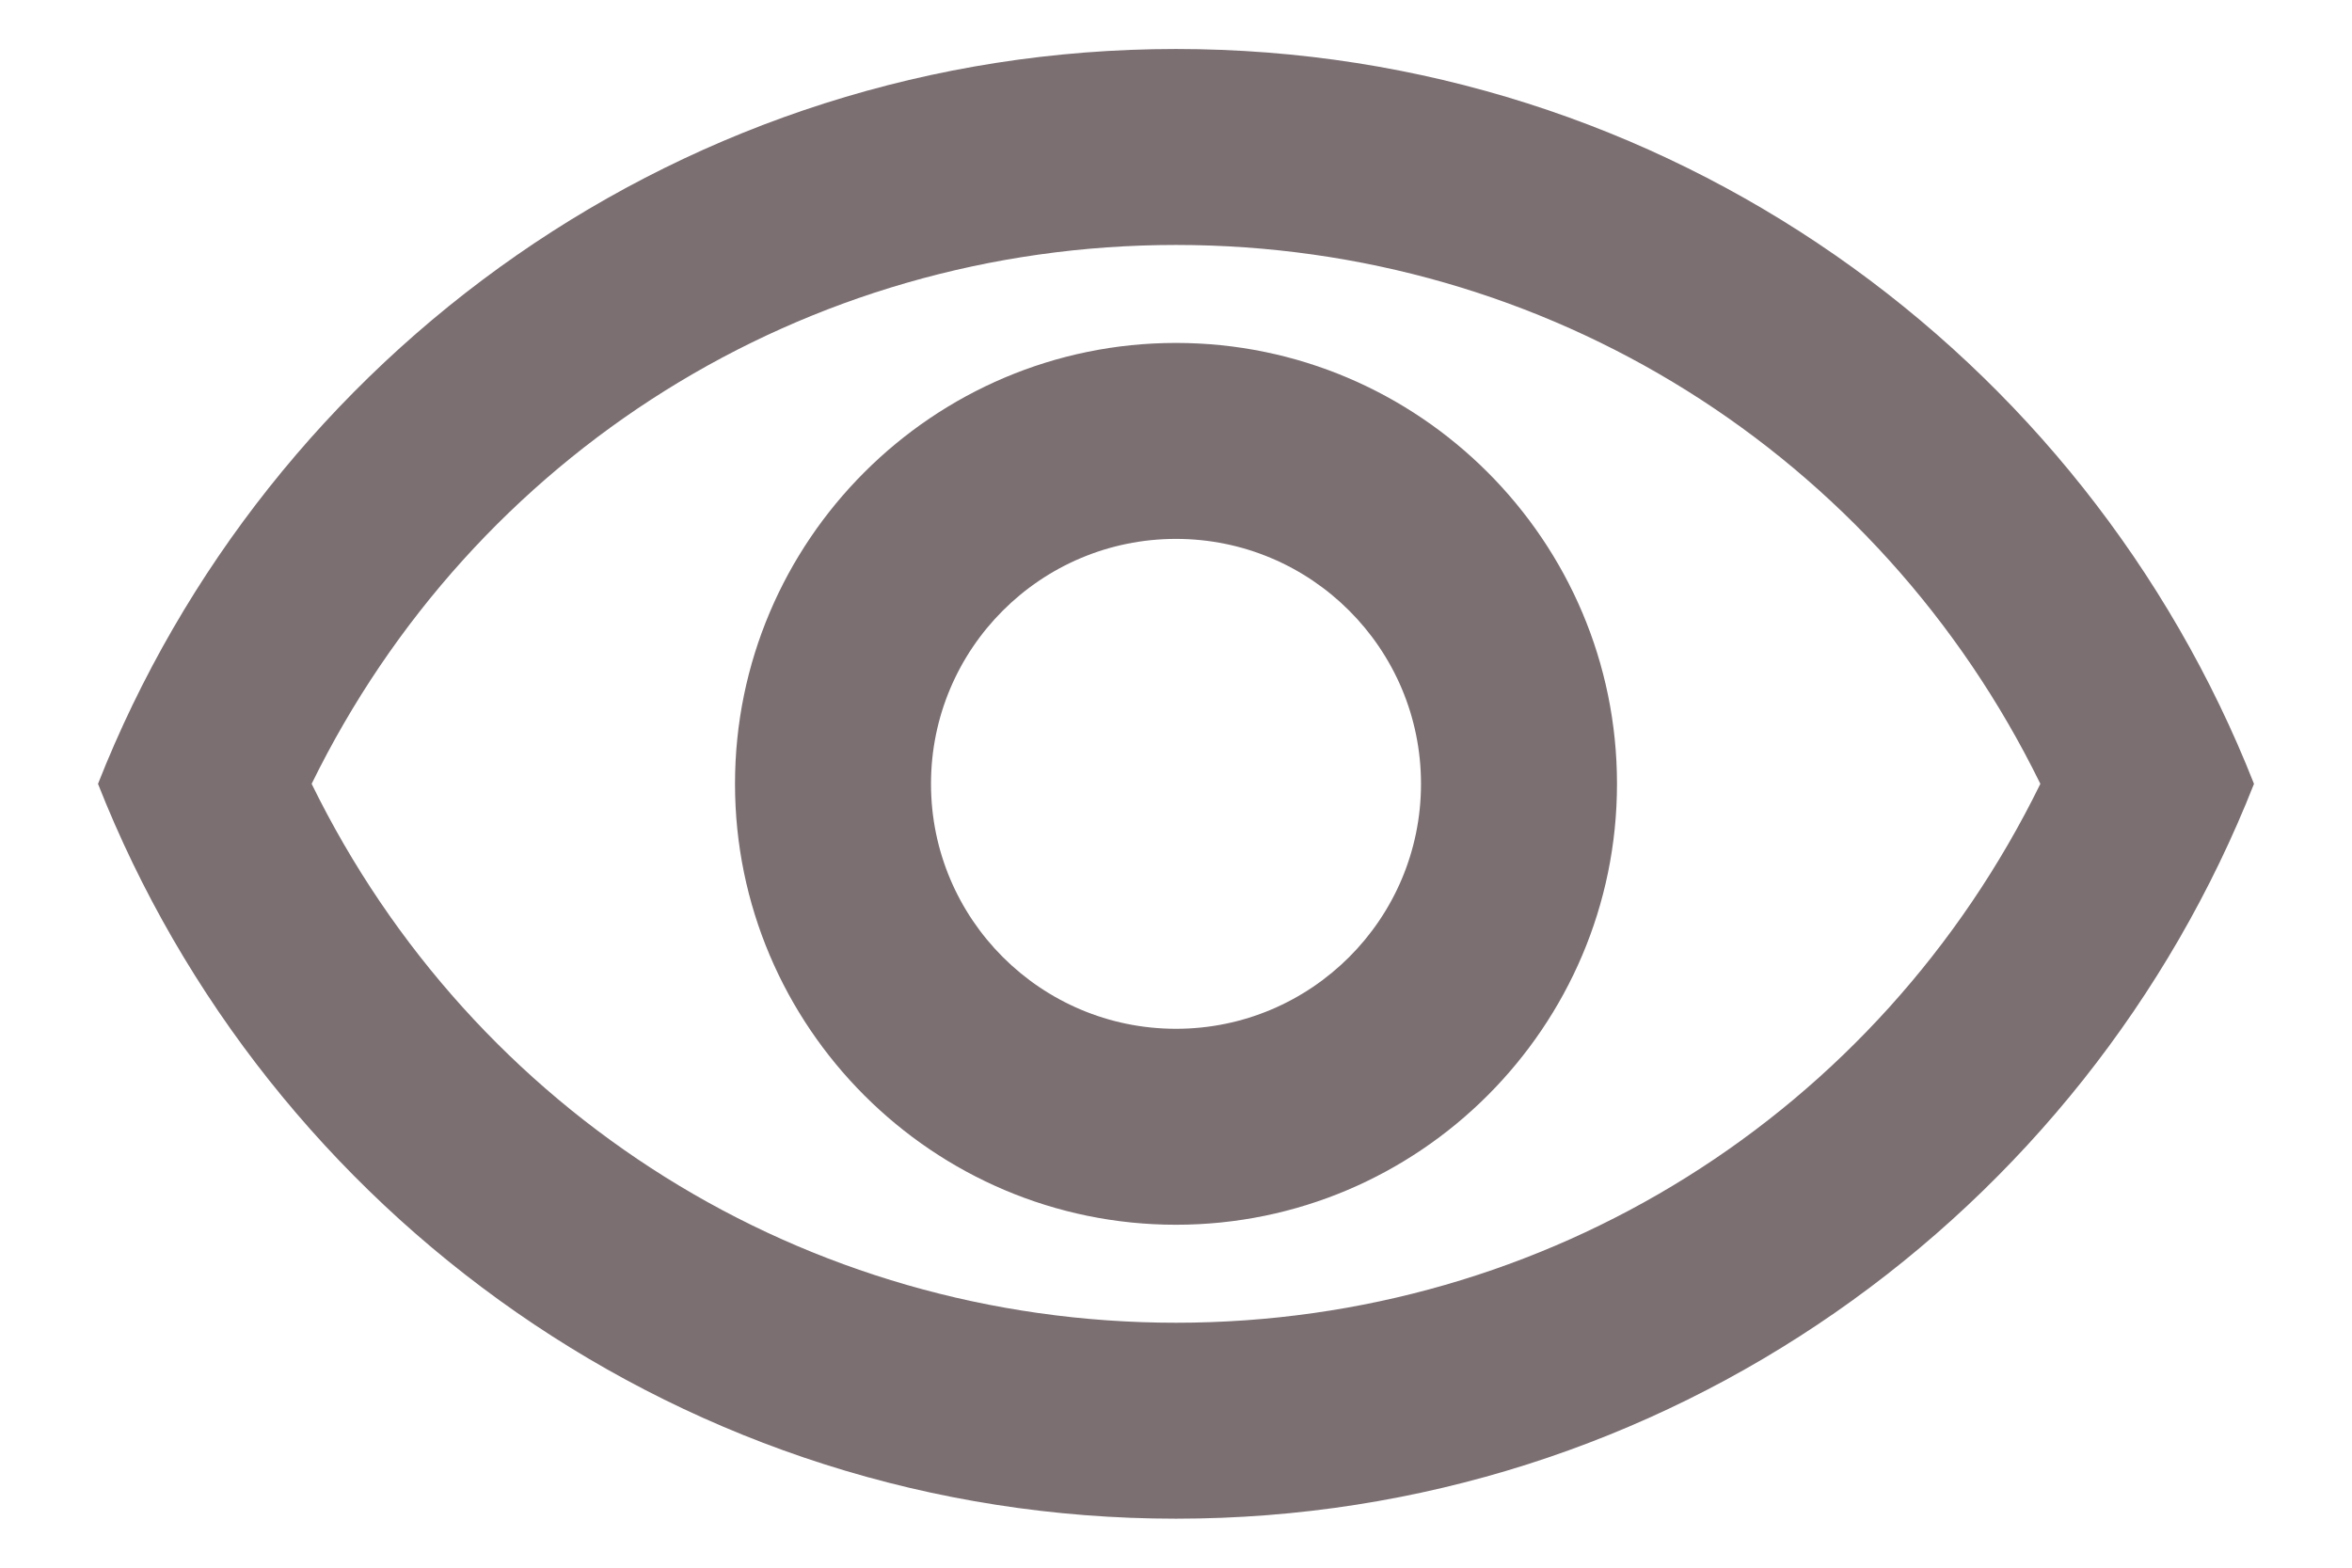 <svg width="18" height="12" viewBox="0 0 18 12" fill="none" xmlns="http://www.w3.org/2000/svg">
<path d="M9 11.625C12.75 11.625 15.953 9.293 17.25 6C15.953 2.708 12.75 0.375 9 0.375C5.25 0.375 2.047 2.708 0.75 6C2.047 9.293 5.25 11.625 9 11.625ZM9 1.875C11.842 1.875 14.377 3.473 15.615 6C14.377 8.527 11.842 10.125 9 10.125C6.157 10.125 3.623 8.527 2.385 6C3.623 3.473 6.157 1.875 9 1.875ZM9 9.375C10.86 9.375 12.375 7.86 12.375 6C12.375 4.14 10.86 2.625 9 2.625C7.14 2.625 5.625 4.14 5.625 6C5.625 7.86 7.14 9.375 9 9.375ZM9 4.125C10.035 4.125 10.875 4.965 10.875 6C10.875 7.035 10.035 7.875 9 7.875C7.965 7.875 7.125 7.035 7.125 6C7.125 4.965 7.965 4.125 9 4.125Z" fill="#7B6F72"/>
</svg>
